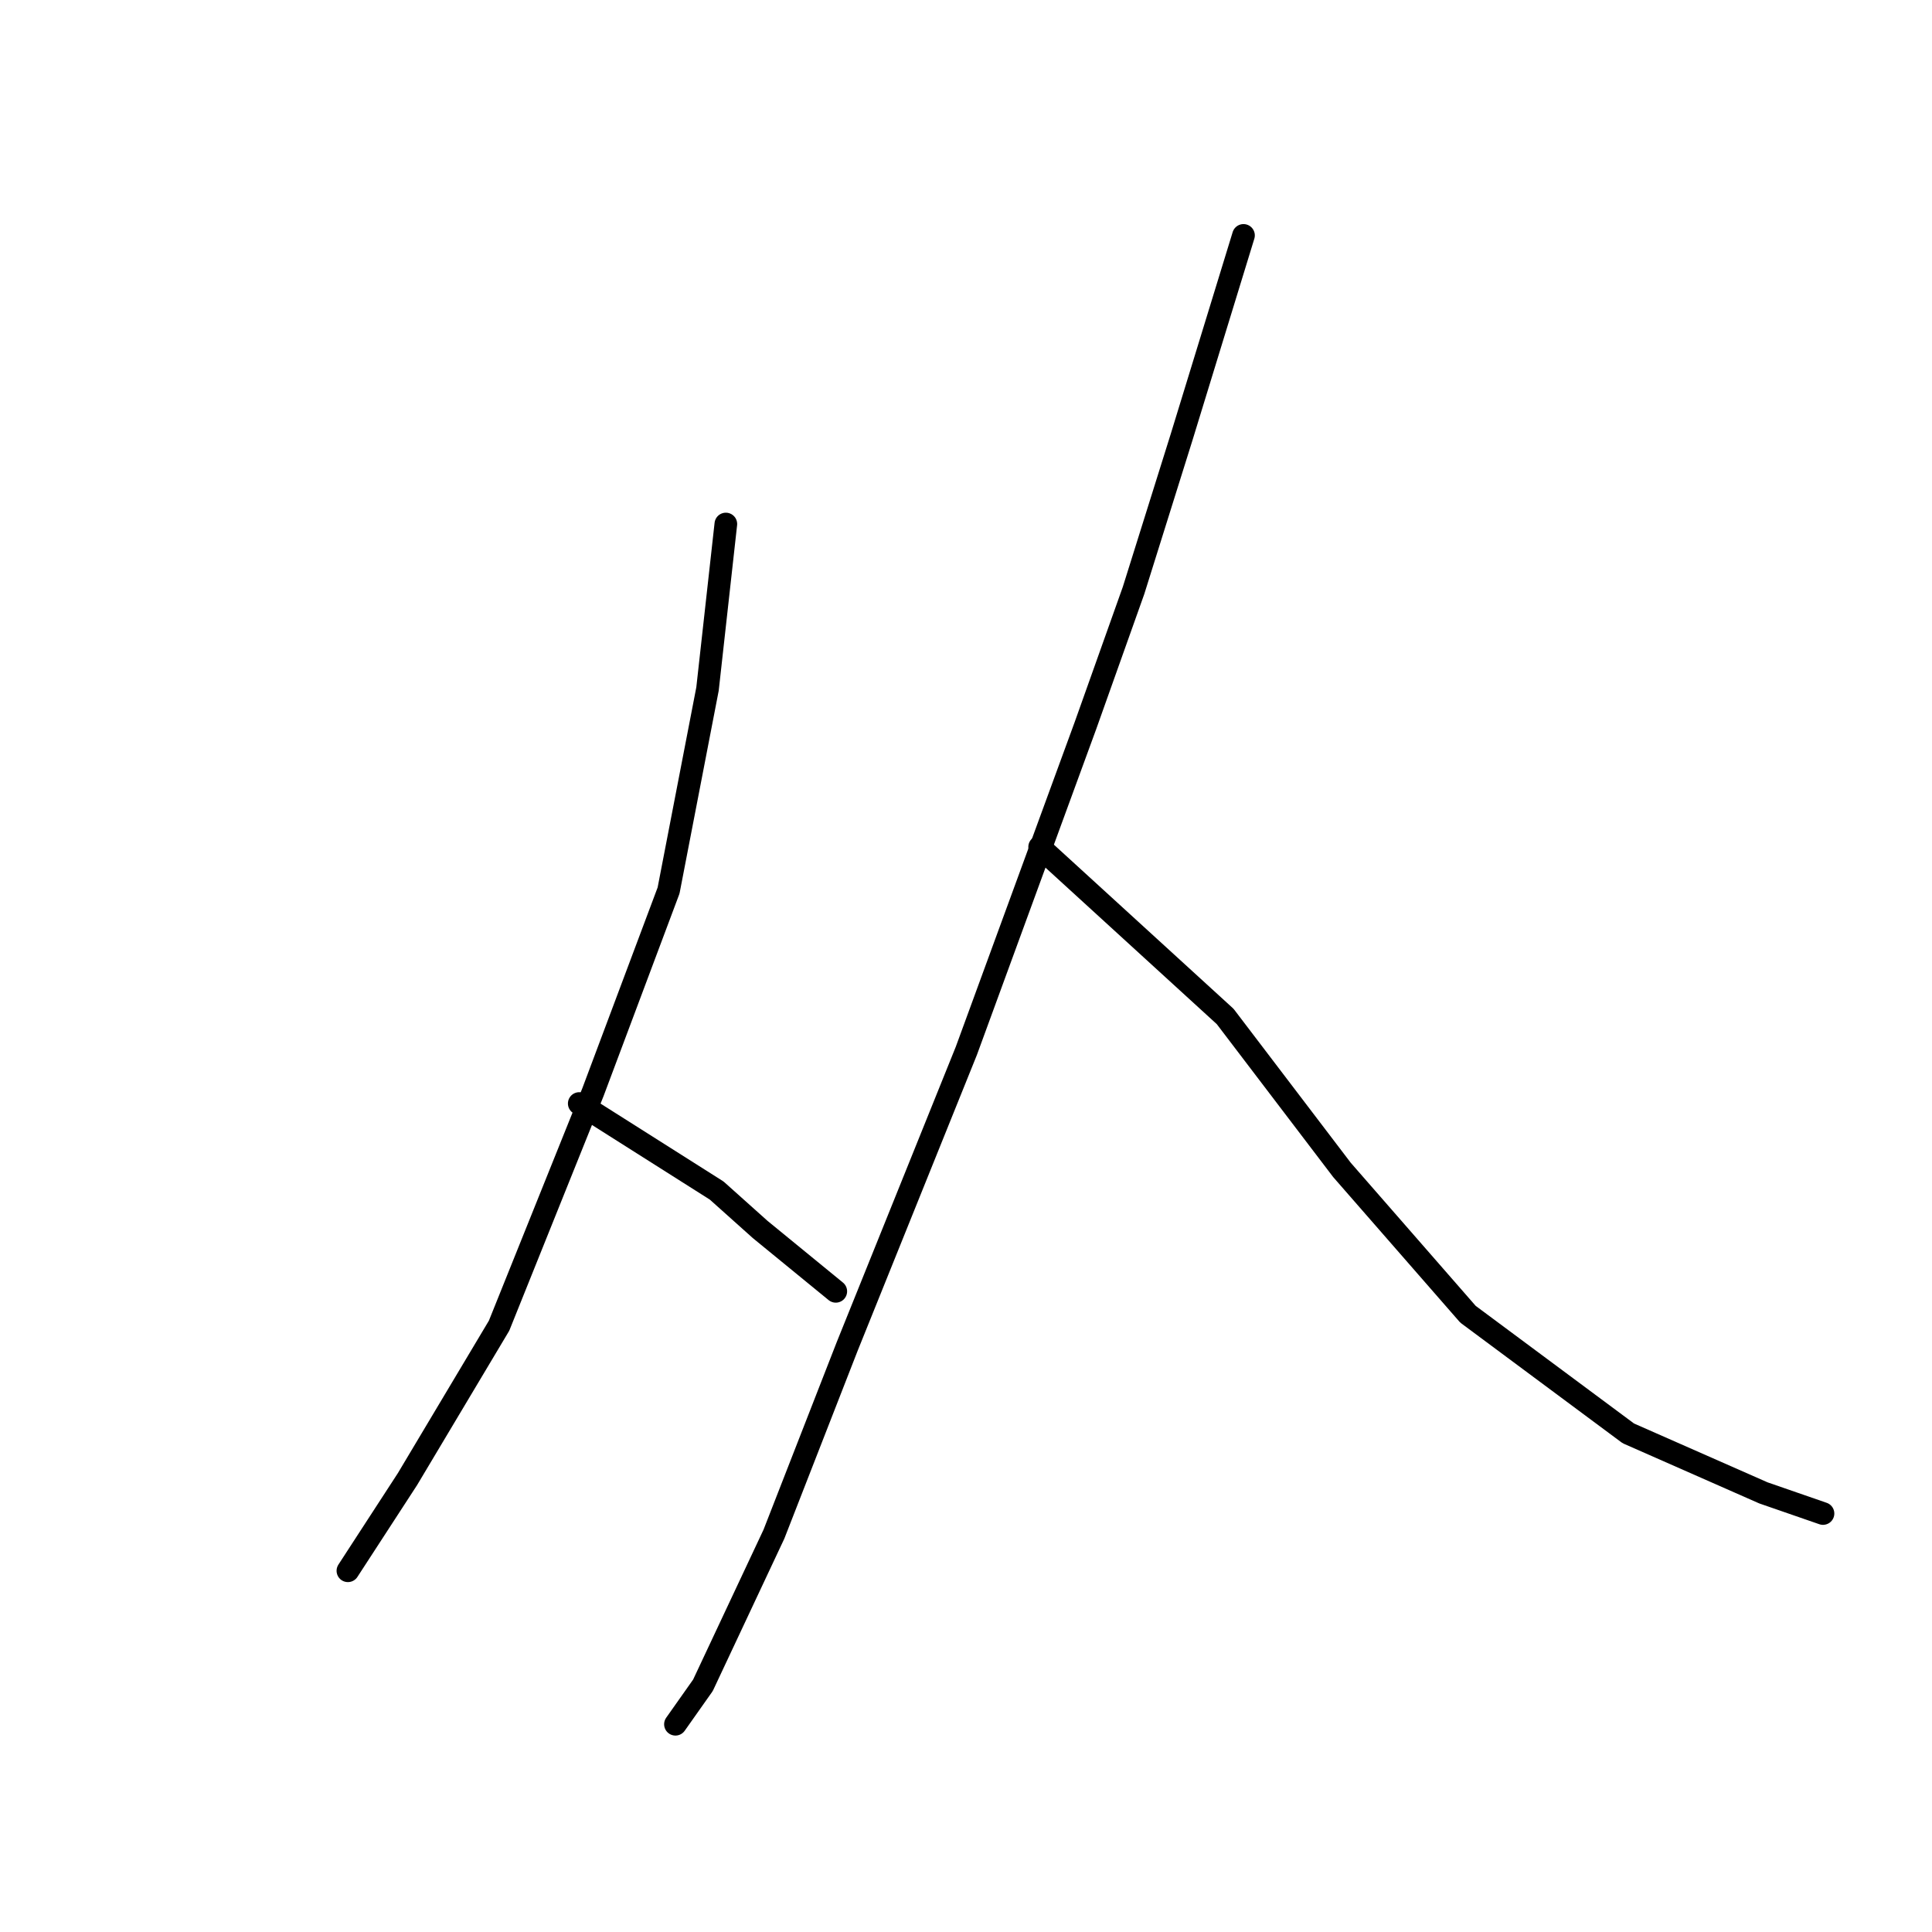 <?xml version="1.0" standalone="no"?>
    <svg width="256" height="256" xmlns="http://www.w3.org/2000/svg" version="1.1">
    <polyline stroke="black" stroke-width="3" stroke-linecap="round" fill="transparent" stroke-linejoin="round" points="96.178 69.434 93.75 91.287 88.59 117.995 78.574 144.704 66.13 175.661 53.99 195.996 46.099 208.137 46.099 208.137 " />
        <polyline stroke="black" stroke-width="3" stroke-linecap="round" fill="transparent" stroke-linejoin="round" points="76.753 146.221 94.964 157.754 100.73 162.914 110.746 171.109 110.746 171.109 " />
        <polyline stroke="black" stroke-width="3" stroke-linecap="round" fill="transparent" stroke-linejoin="round" points="164.77 31.192 156.575 57.901 150.202 78.236 143.828 96.143 128.046 139.241 112.263 178.393 102.551 203.28 93.142 223.312 89.5 228.471 89.5 228.471 " />
        <polyline stroke="black" stroke-width="3" stroke-linecap="round" fill="transparent" stroke-linejoin="round" points="137.758 112.228 162.342 134.688 177.821 155.023 194.514 174.144 215.759 189.926 233.666 197.817 241.557 200.549 241.557 200.549 " />
        </svg>